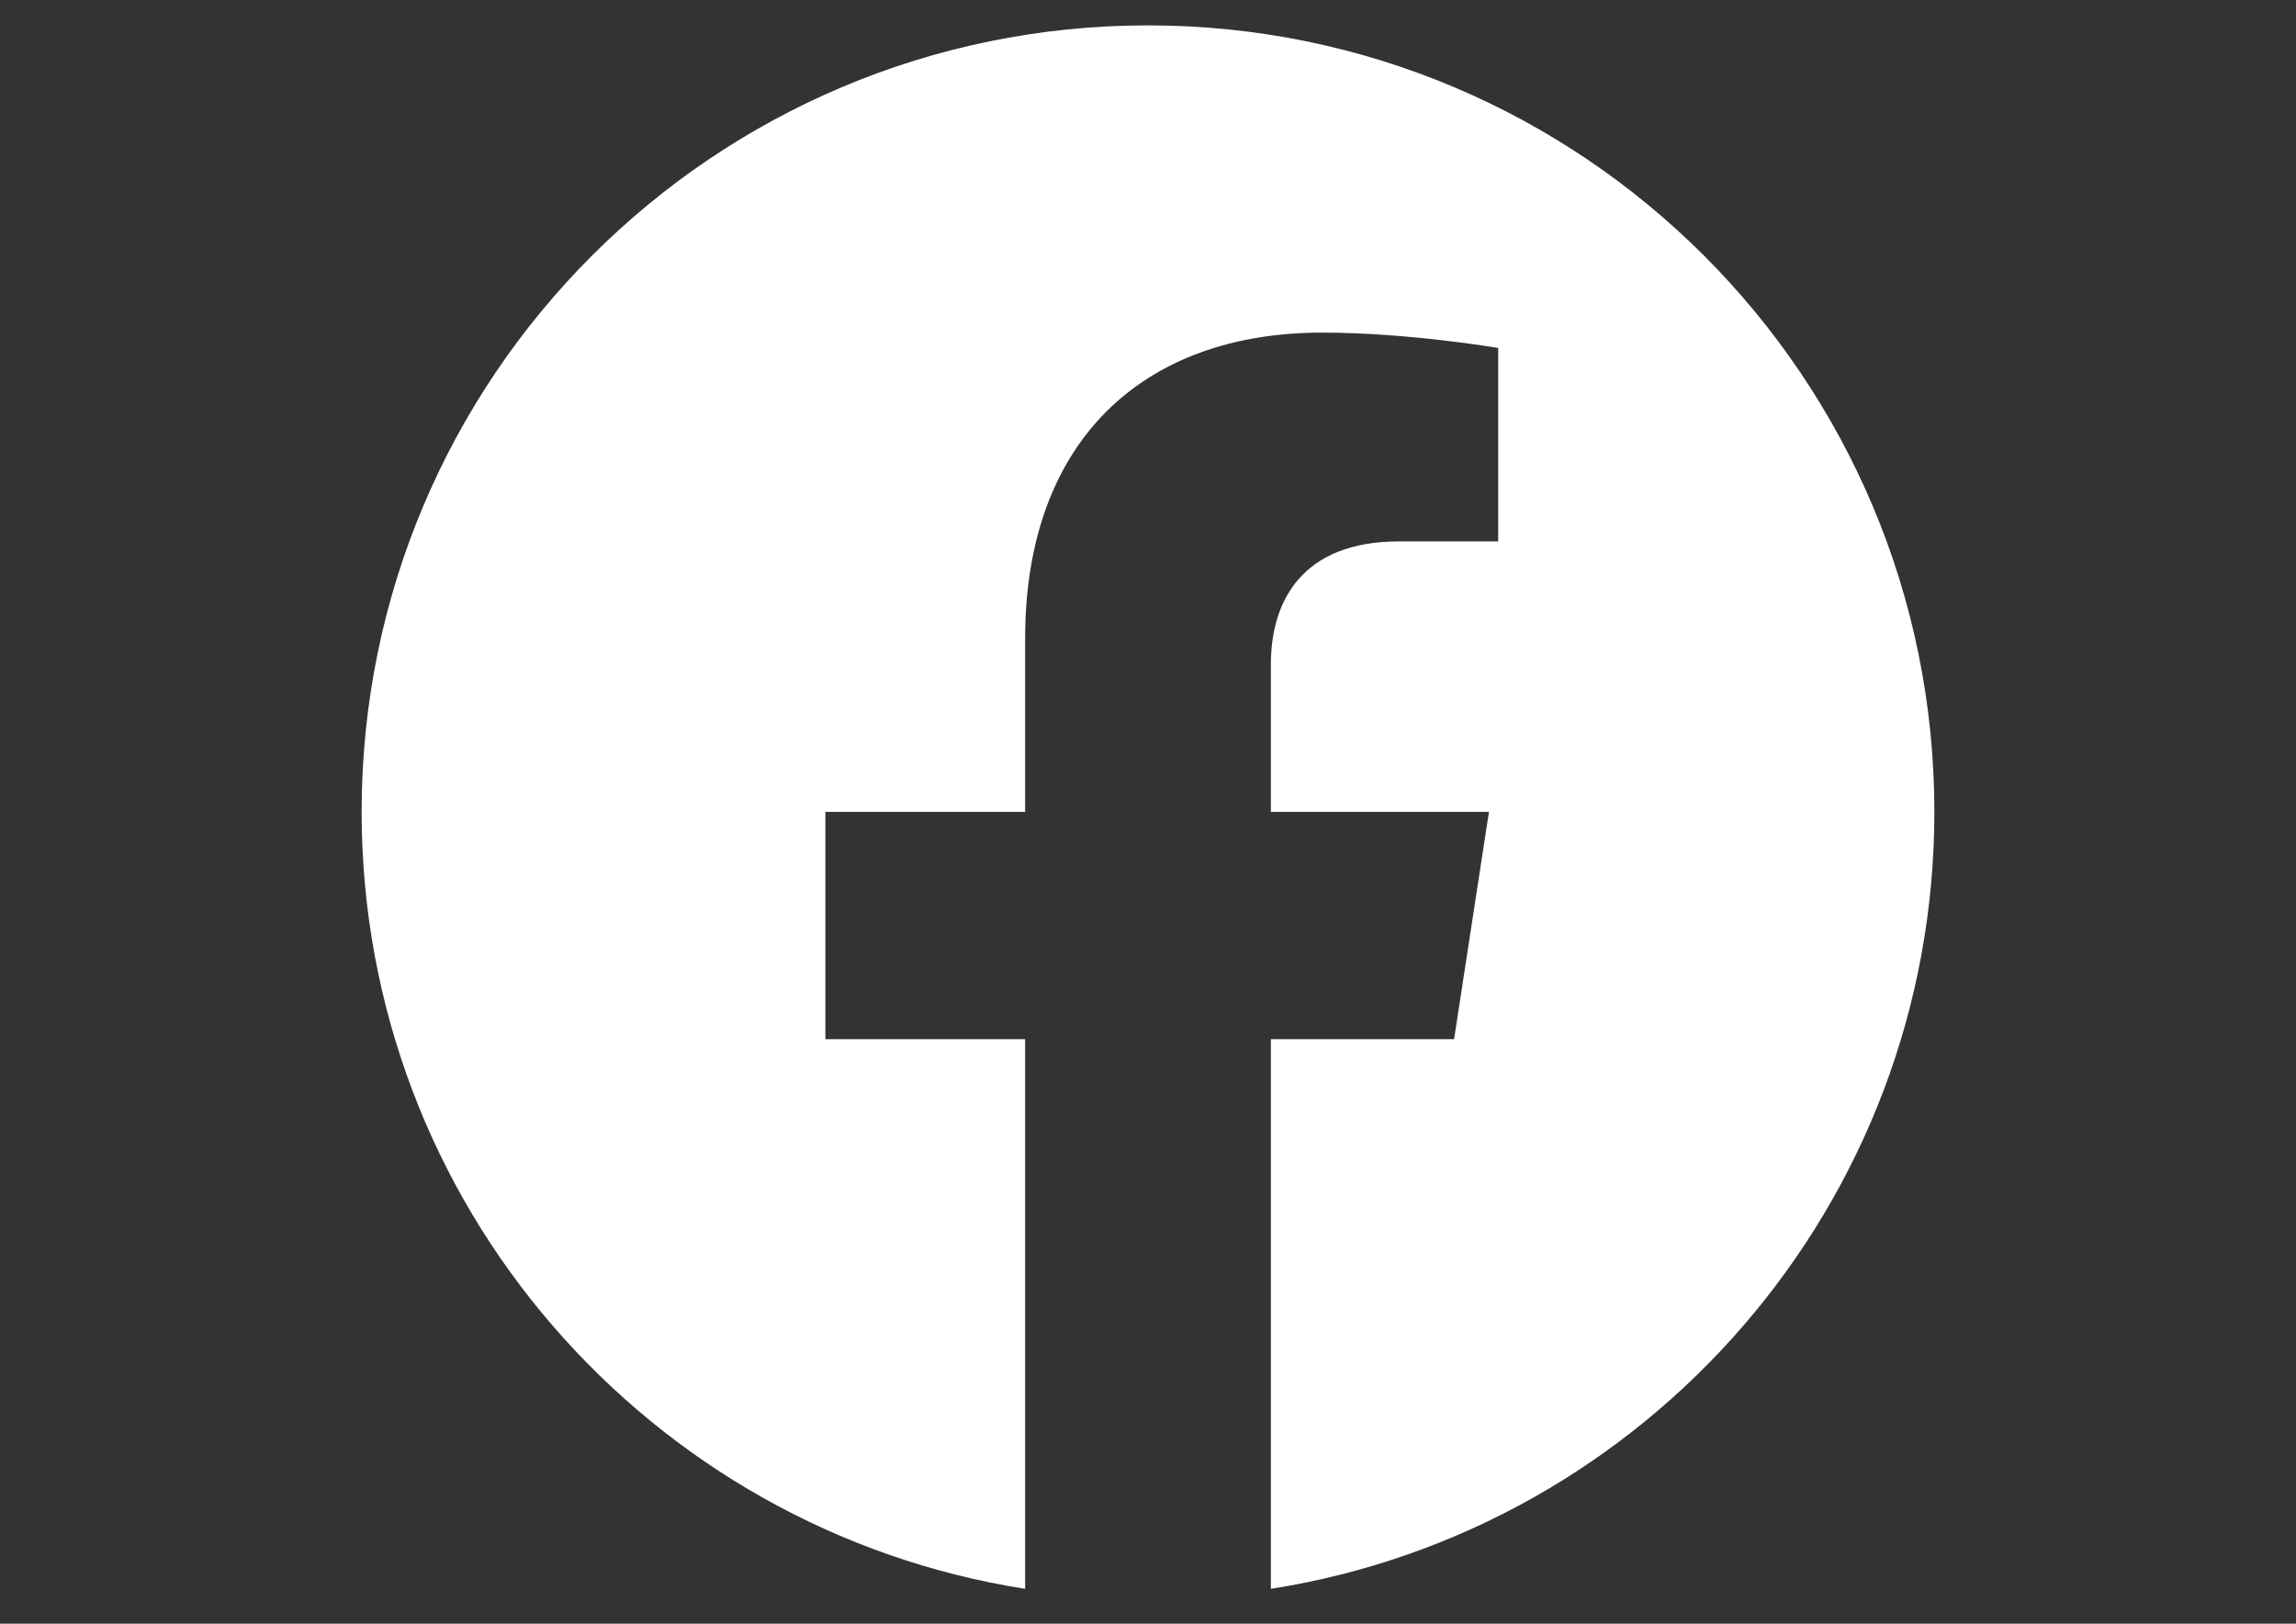 <?xml version="1.0" encoding="utf-8"?>
<!-- Generator: Adobe Illustrator 16.0.0, SVG Export Plug-In . SVG Version: 6.00 Build 0)  -->
<!DOCTYPE svg PUBLIC "-//W3C//DTD SVG 1.1//EN" "http://www.w3.org/Graphics/SVG/1.1/DTD/svg11.dtd">
<svg version="1.1" id="Capa_1" xmlns="http://www.w3.org/2000/svg" xmlns:xlink="http://www.w3.org/1999/xlink" x="0px" y="0px"
	 width="841.889px" height="595.281px" viewBox="0 0 841.889 595.281" enable-background="new 0 0 841.889 595.281"
	 xml:space="preserve">
<rect x="0" y="0" width="841.889" height="595.281" fill="#333333" stroke="none"/>
<path fill="#FFFFFF" d="M709.283,297.64c0-159.284-129.055-288.339-288.339-288.339S132.606,138.356,132.606,297.64
	c0,143.914,105.441,263.202,243.286,284.851v-201.5h-73.247V297.64h73.247v-63.527c0-72.26,43.019-112.174,108.906-112.174
	c31.554,0,64.55,5.628,64.55,5.628v70.922h-36.367c-35.811,0-46.983,22.229-46.983,45.029v54.122h79.968l-12.789,83.351h-67.179
	v201.5C603.842,560.843,709.283,441.554,709.283,297.64z"/>
</svg>
